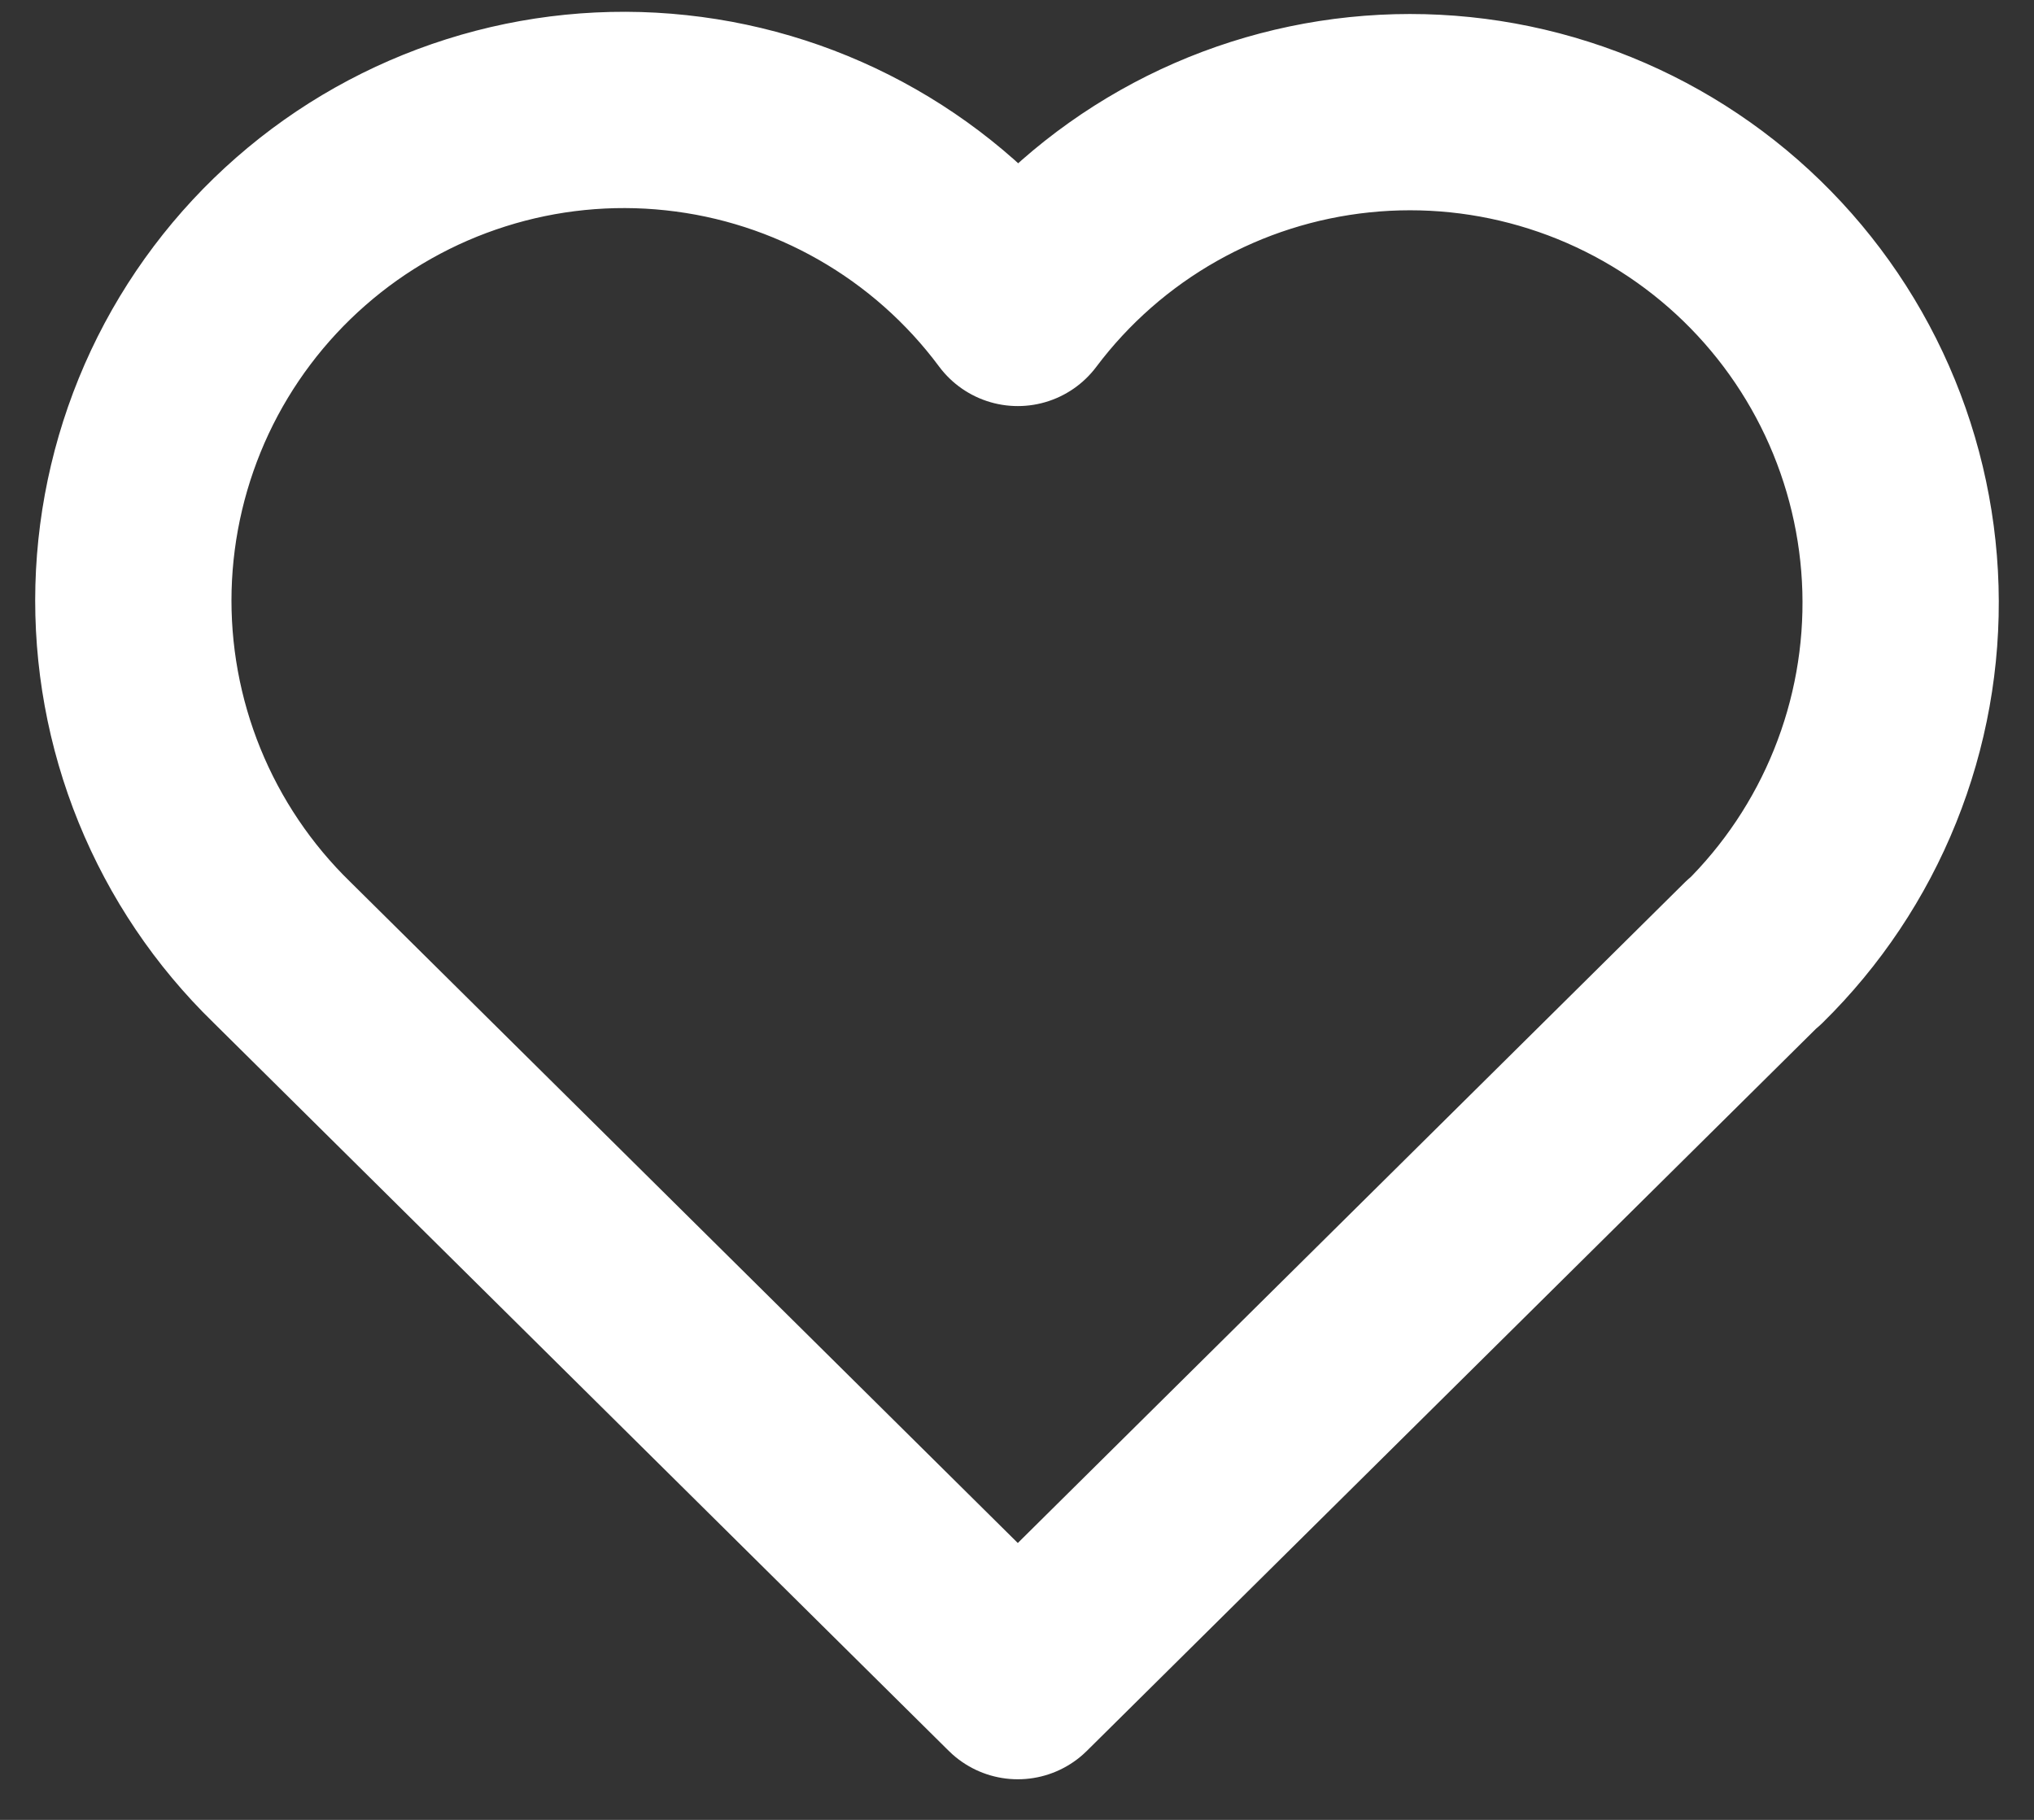 <svg width="38" height="34" viewBox="0 0 38 34" fill="none" xmlns="http://www.w3.org/2000/svg">
<rect x="0" y="0" width="38" height="34" fill="#333333" stroke="none"/>
<path d="M32.765 17.79L19.015 31.408L5.265 17.79C4.358 16.908 3.644 15.847 3.167 14.675C2.69 13.502 2.461 12.244 2.494 10.979C2.528 9.714 2.823 8.47 3.36 7.324C3.898 6.179 4.668 5.157 5.62 4.324C6.572 3.49 7.686 2.863 8.893 2.481C10.099 2.099 11.372 1.971 12.63 2.106C13.889 2.24 15.105 2.633 16.204 3.261C17.303 3.889 18.26 4.737 19.015 5.753C19.773 4.744 20.731 3.903 21.829 3.282C22.927 2.661 24.142 2.274 25.397 2.144C26.652 2.014 27.92 2.144 29.122 2.527C30.324 2.909 31.434 3.536 32.383 4.367C33.332 5.199 34.099 6.217 34.636 7.358C35.173 8.5 35.469 9.74 35.505 11.001C35.541 12.262 35.316 13.517 34.844 14.687C34.373 15.857 33.665 16.917 32.765 17.801" stroke="white" stroke-width="3.667" stroke-linecap="round" stroke-linejoin="round"/>
</svg>
